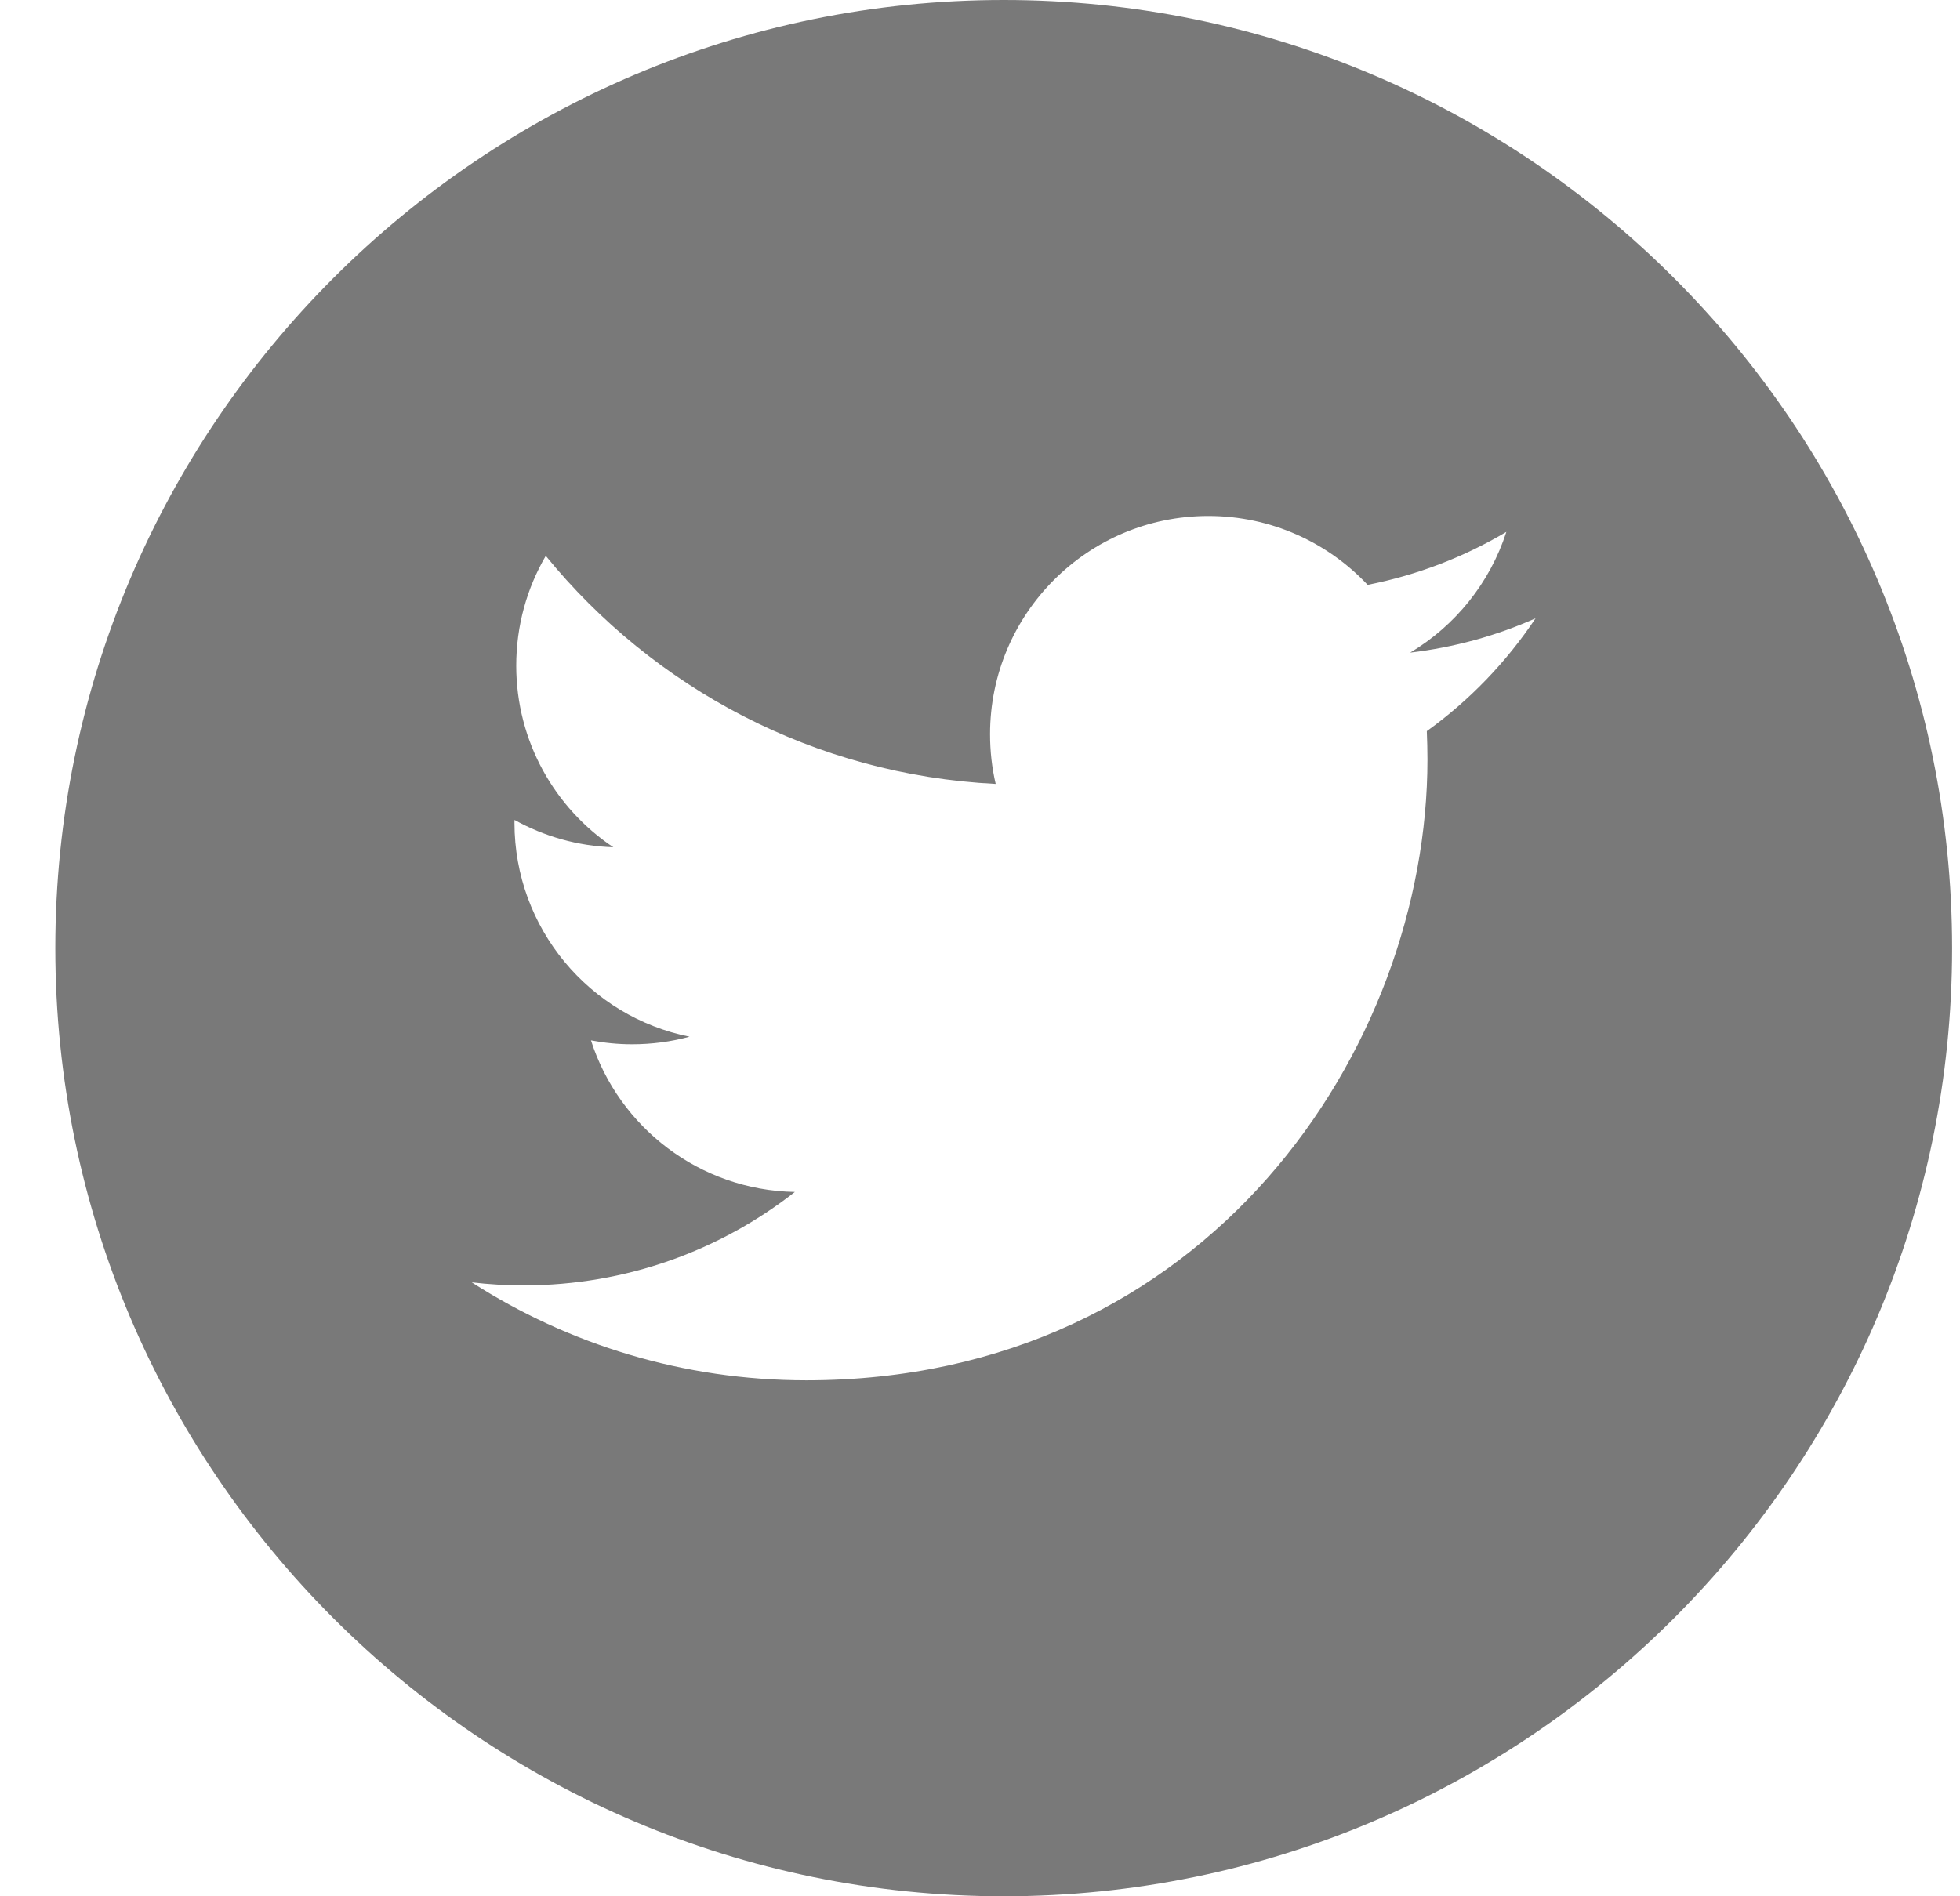 <svg width="31" height="30" viewBox="0 0 31 30" fill="none" xmlns="http://www.w3.org/2000/svg">
<path d="M15.875 0C7.604 0 0.875 6.729 0.875 15C0.875 23.27 7.604 30 15.875 30C24.145 30 30.875 23.27 30.875 15C30.875 6.729 24.147 0 15.875 0ZM22.567 11.567C22.573 11.716 22.577 11.865 22.577 12.015C22.577 16.578 19.105 21.837 12.753 21.837C10.803 21.837 8.988 21.267 7.461 20.287C7.731 20.319 8.006 20.335 8.284 20.335C9.902 20.335 11.391 19.783 12.572 18.857C11.062 18.829 9.786 17.831 9.347 16.459C9.557 16.499 9.774 16.521 9.996 16.521C10.311 16.521 10.617 16.48 10.906 16.401C9.327 16.084 8.137 14.689 8.137 13.016C8.137 13.001 8.137 12.986 8.138 12.972C8.603 13.23 9.135 13.386 9.701 13.404C8.775 12.786 8.165 11.728 8.165 10.531C8.165 9.897 8.335 9.304 8.632 8.794C10.334 10.883 12.879 12.258 15.748 12.402C15.689 12.149 15.659 11.886 15.659 11.615C15.659 9.709 17.205 8.163 19.111 8.163C20.104 8.163 21 8.582 21.631 9.253C22.419 9.098 23.156 8.812 23.825 8.415C23.565 9.221 23.019 9.897 22.304 10.325C23.003 10.242 23.671 10.057 24.287 9.782C23.827 10.473 23.241 11.082 22.567 11.567Z" fill="#797979"/>
</svg>
